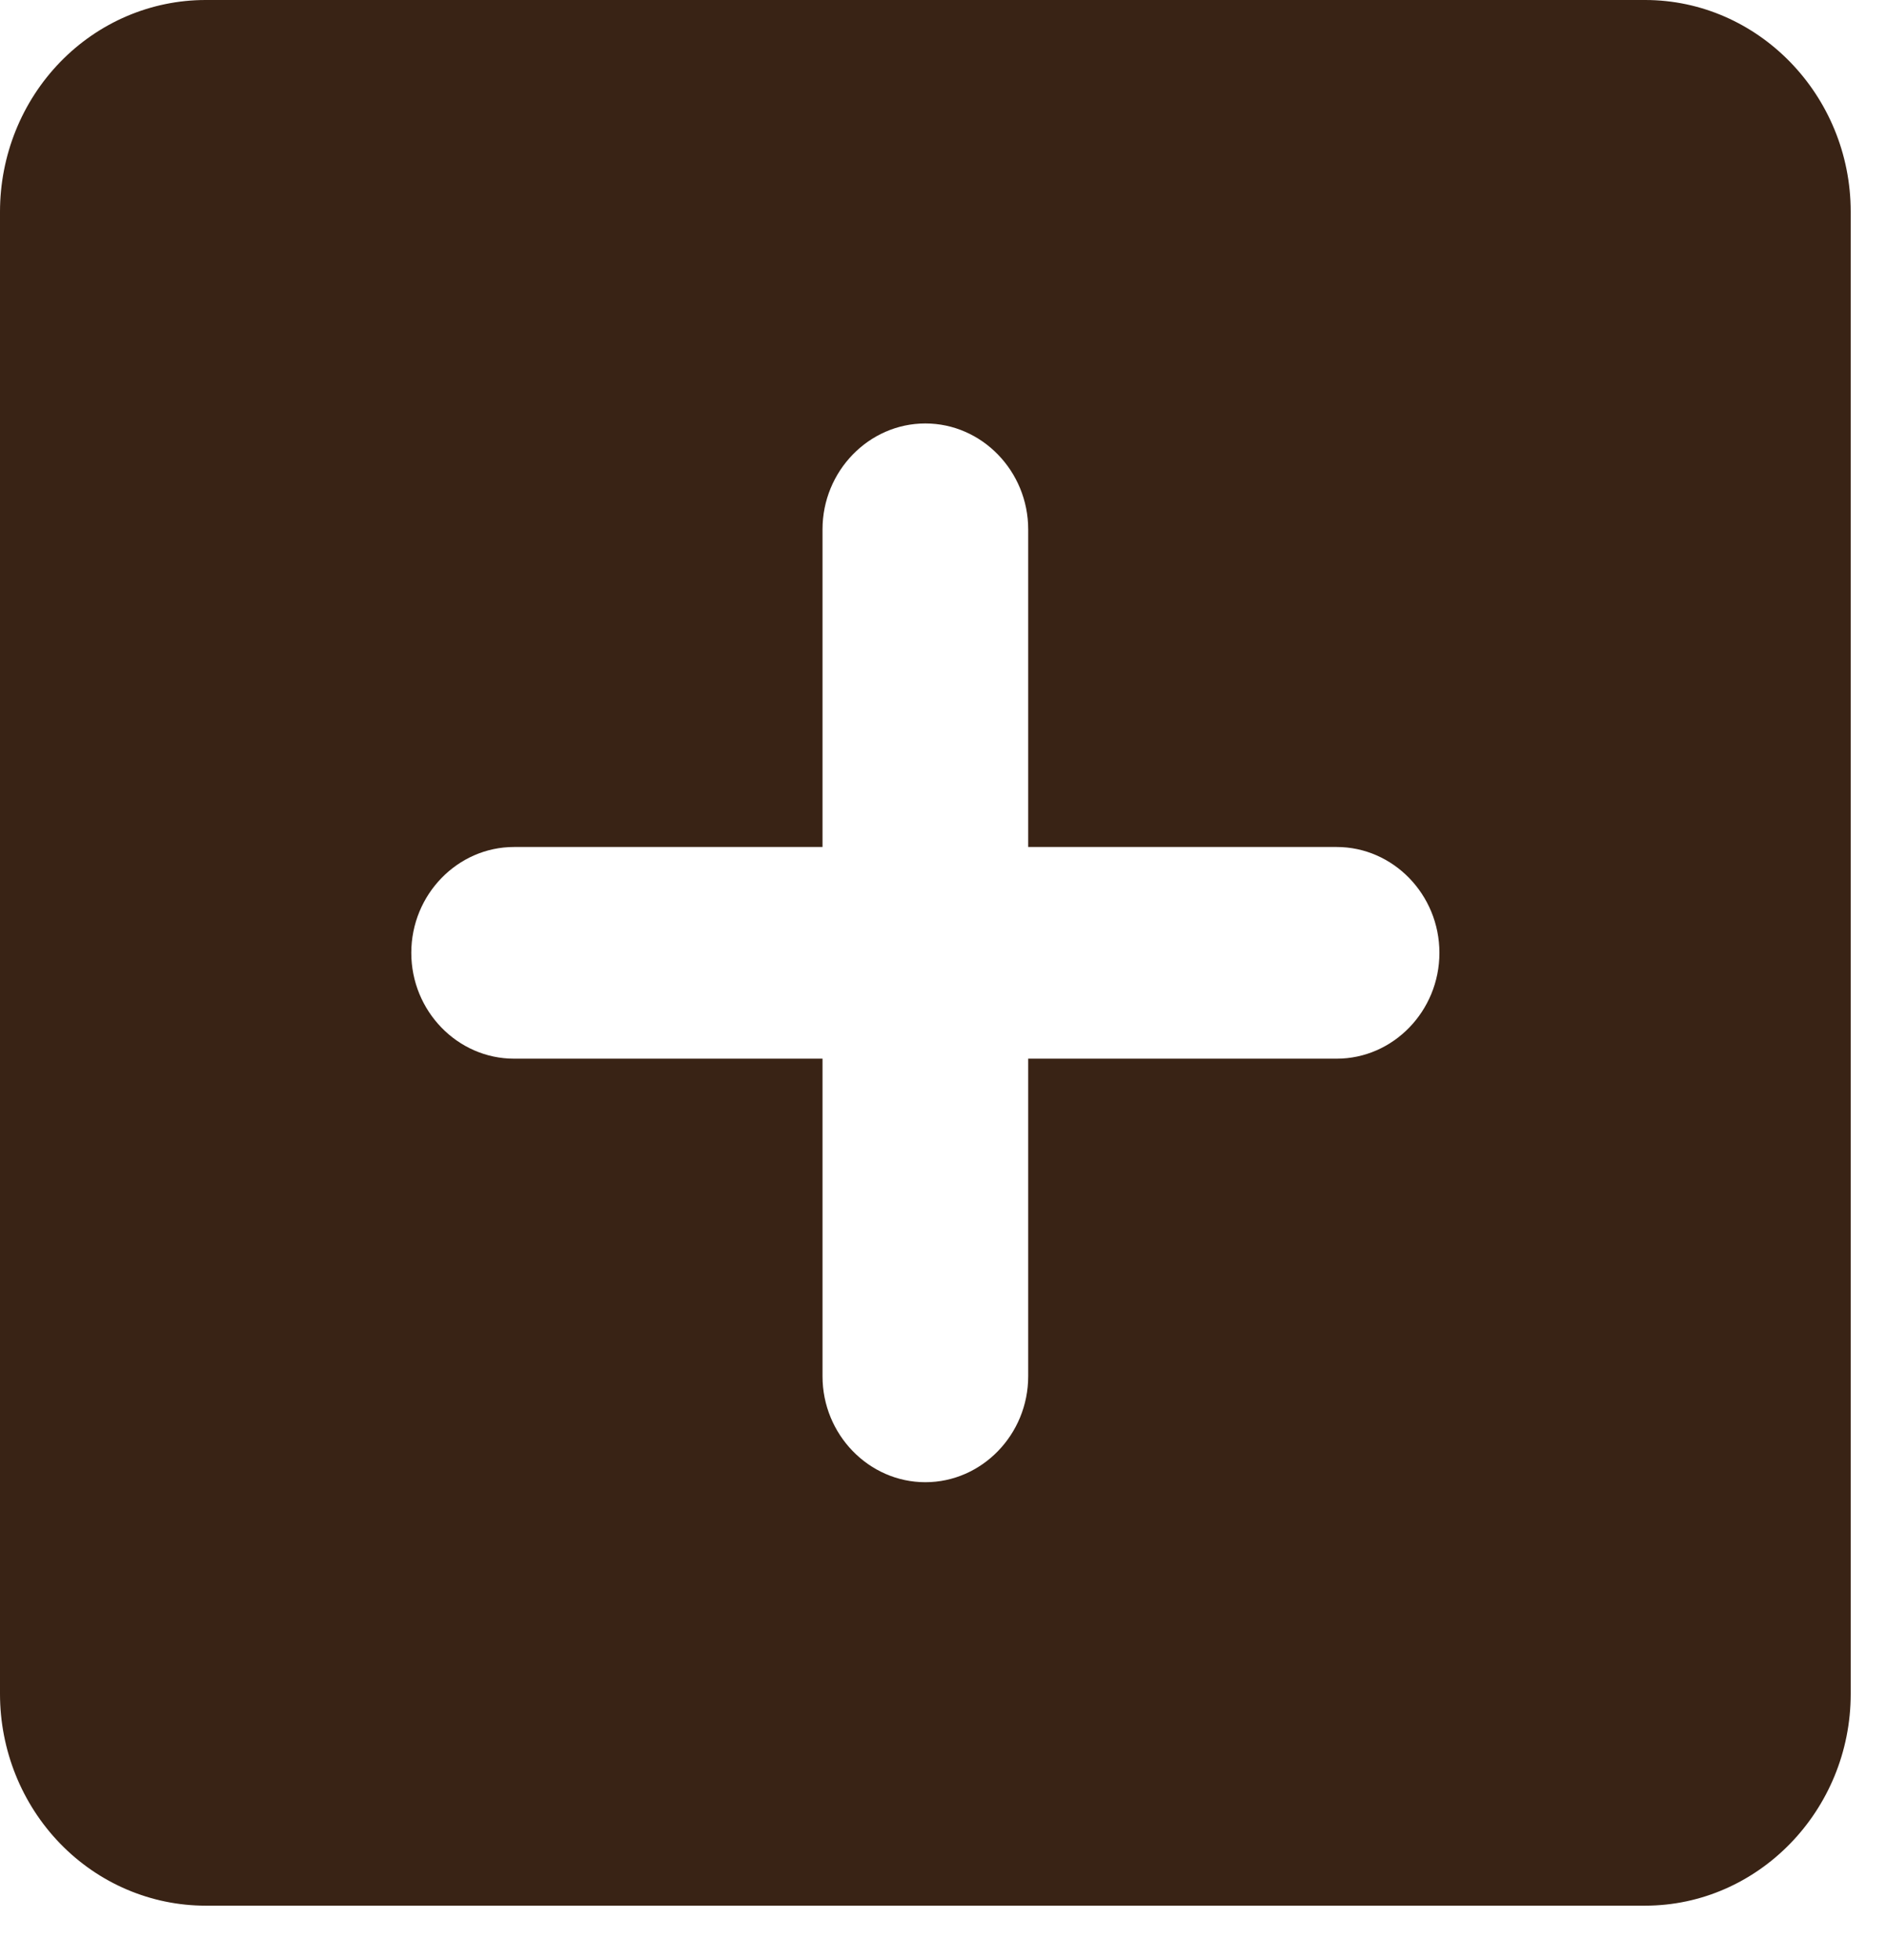<svg width="26" height="27" viewBox="0 0 26 27" fill="none" xmlns="http://www.w3.org/2000/svg">
<path d="M22.667 0H2.833C2.082 0 1.361 0.307 0.83 0.854C0.299 1.401 0 2.143 0 2.917V23.333C0 24.107 0.299 24.849 0.83 25.396C1.361 25.943 2.082 26.25 2.833 26.25H22.667C24.225 26.25 25.5 24.938 25.5 23.333V2.917C25.5 1.312 24.225 0 22.667 0ZM18.417 14.583H14.167V18.958C14.167 19.76 13.529 20.417 12.75 20.417C11.971 20.417 11.333 19.76 11.333 18.958V14.583H7.083C6.304 14.583 5.667 13.927 5.667 13.125C5.667 12.323 6.304 11.667 7.083 11.667H11.333V7.292C11.333 6.49 11.971 5.833 12.75 5.833C13.529 5.833 14.167 6.49 14.167 7.292V11.667H18.417C19.196 11.667 19.833 12.323 19.833 13.125C19.833 13.927 19.196 14.583 18.417 14.583Z" fill="#392315"/>
</svg>
